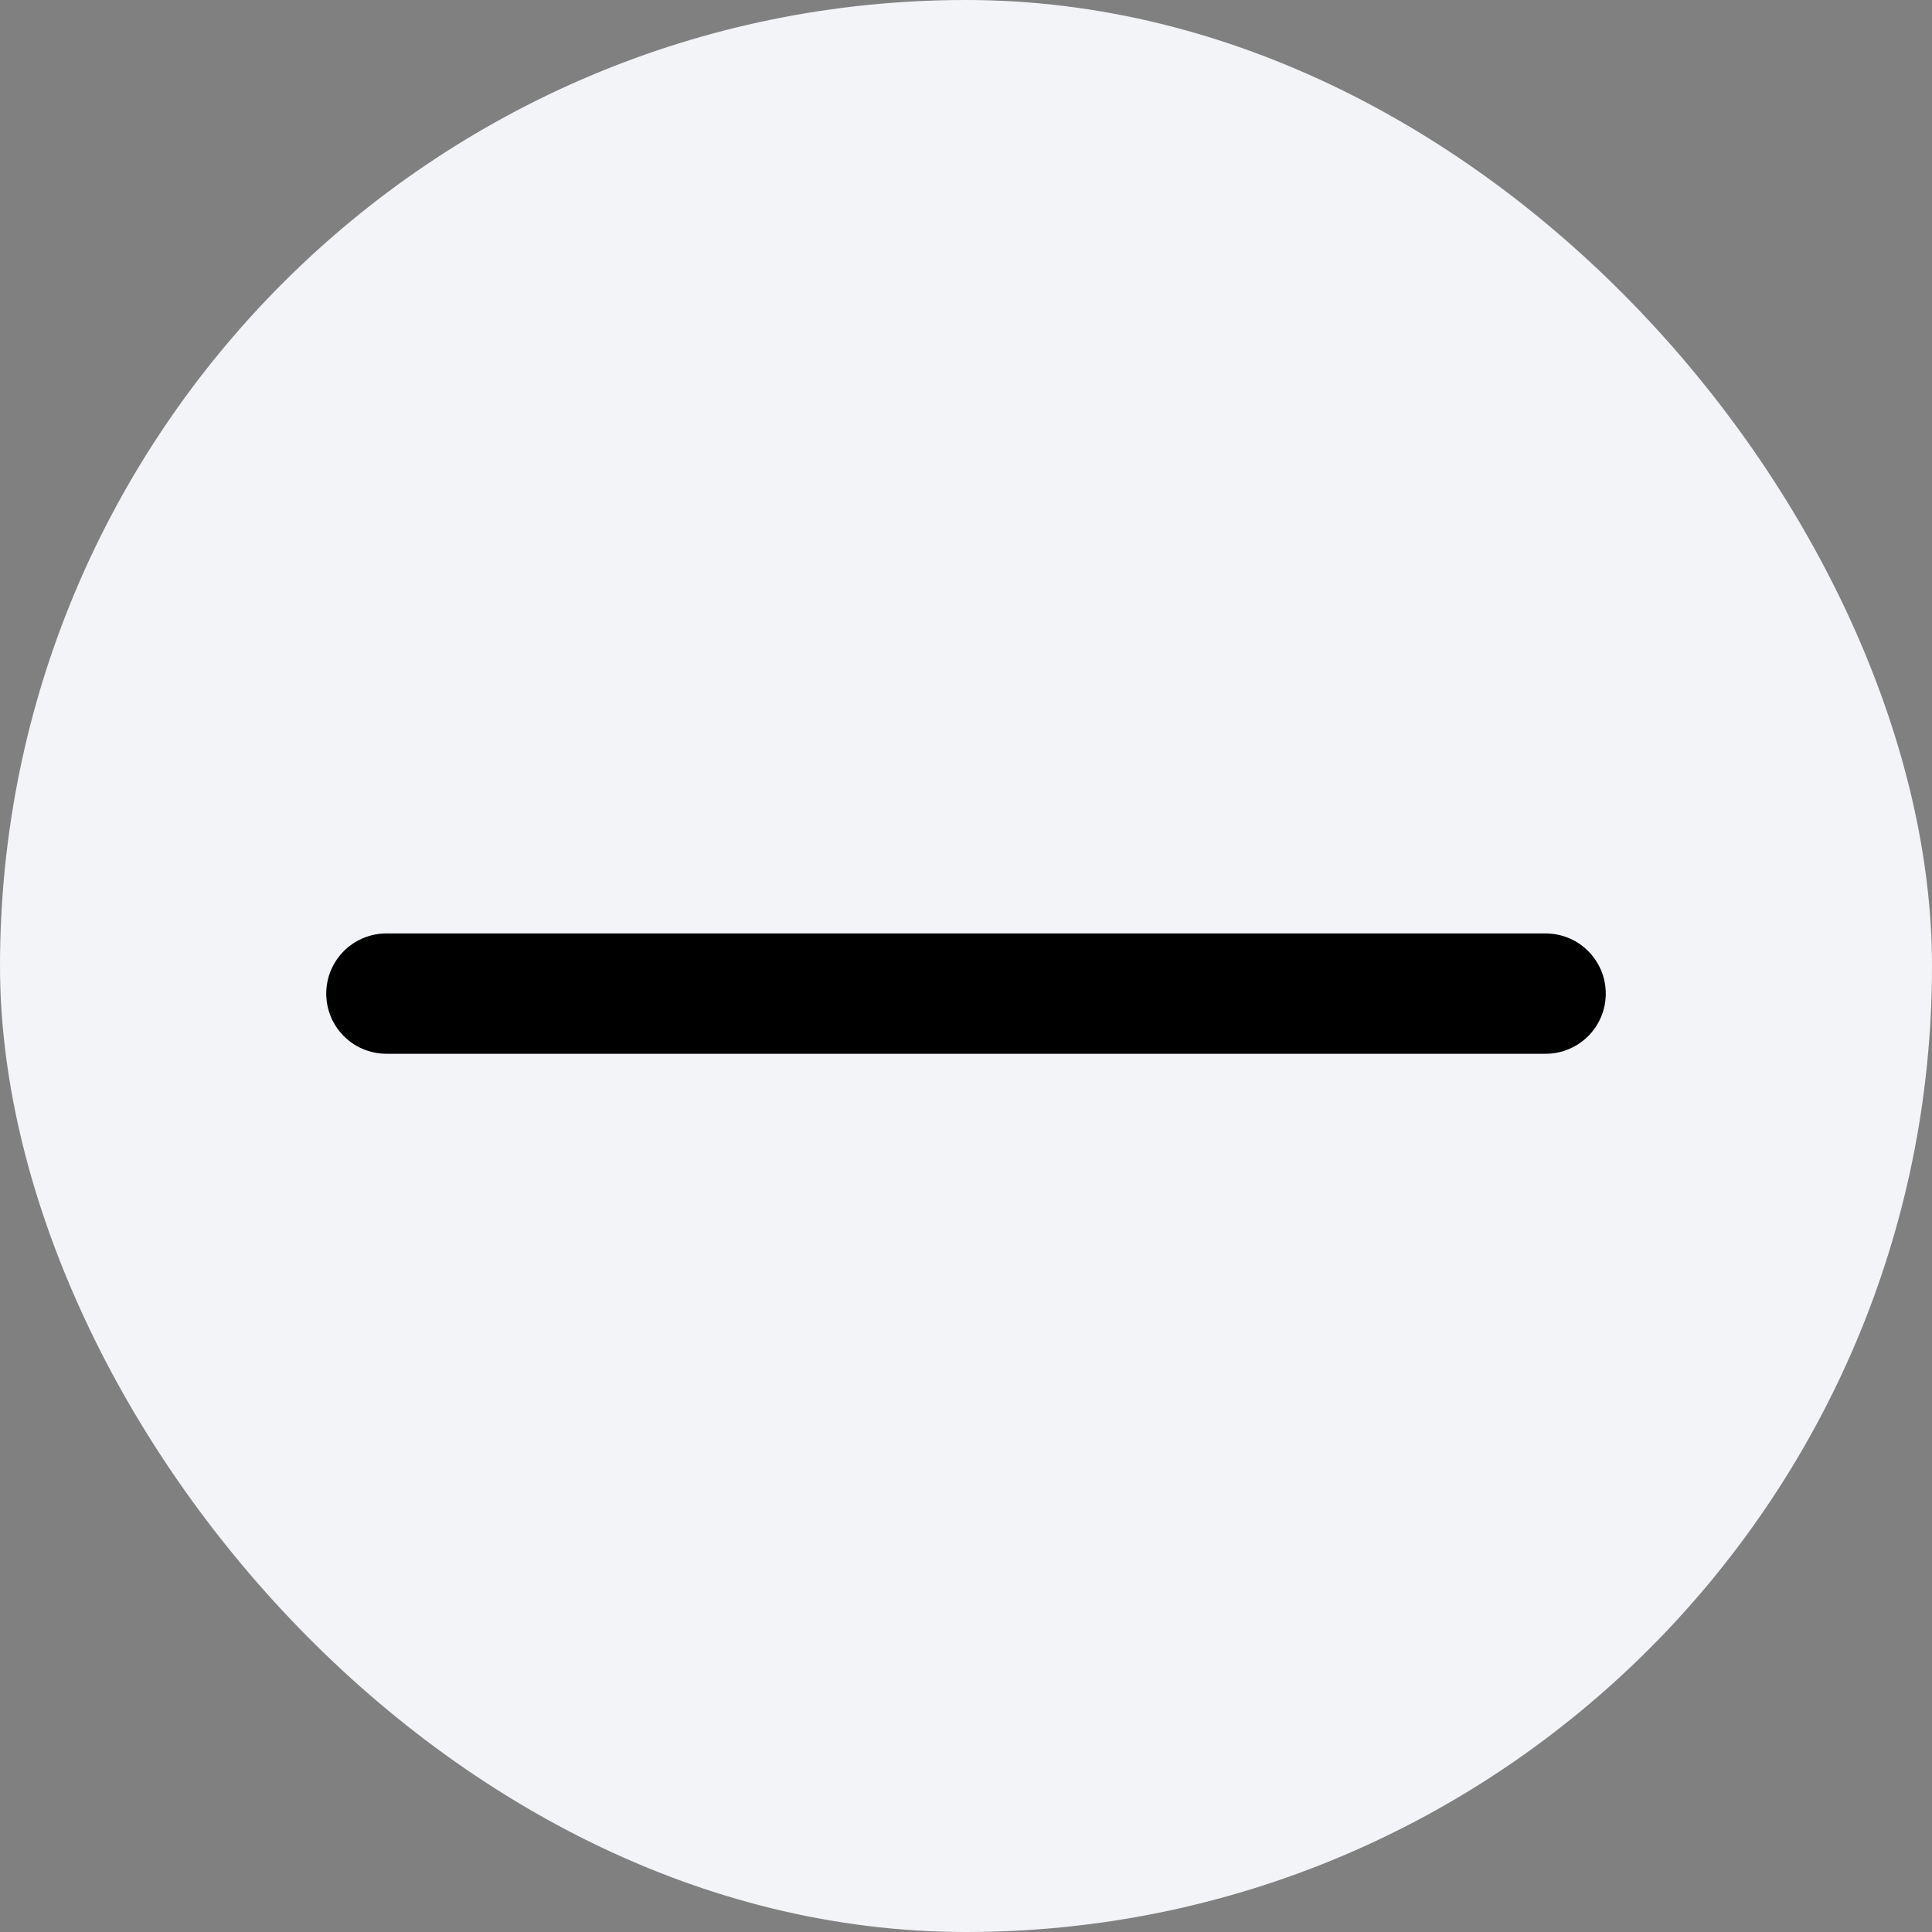 <svg xmlns="http://www.w3.org/2000/svg" width="35" height="35" viewBox="0 0 35 35">
  <rect x="0" y="0" width="35" height="35" fill="#808080" stroke="none"/>
  <g id="Group_28" data-name="Group 28" transform="translate(-541 -350)">
    <rect id="Area" width="35" height="35" rx="17.5" transform="translate(541 350)" fill="#f2f4f8"/>
    <path id="Icon_feather-minus" data-name="Icon feather-minus" d="M7.5,18h21" transform="translate(540.5 350)" fill="none" stroke="#000" stroke-linecap="round" stroke-linejoin="round" stroke-width="2.18"/>
  </g>
</svg>
